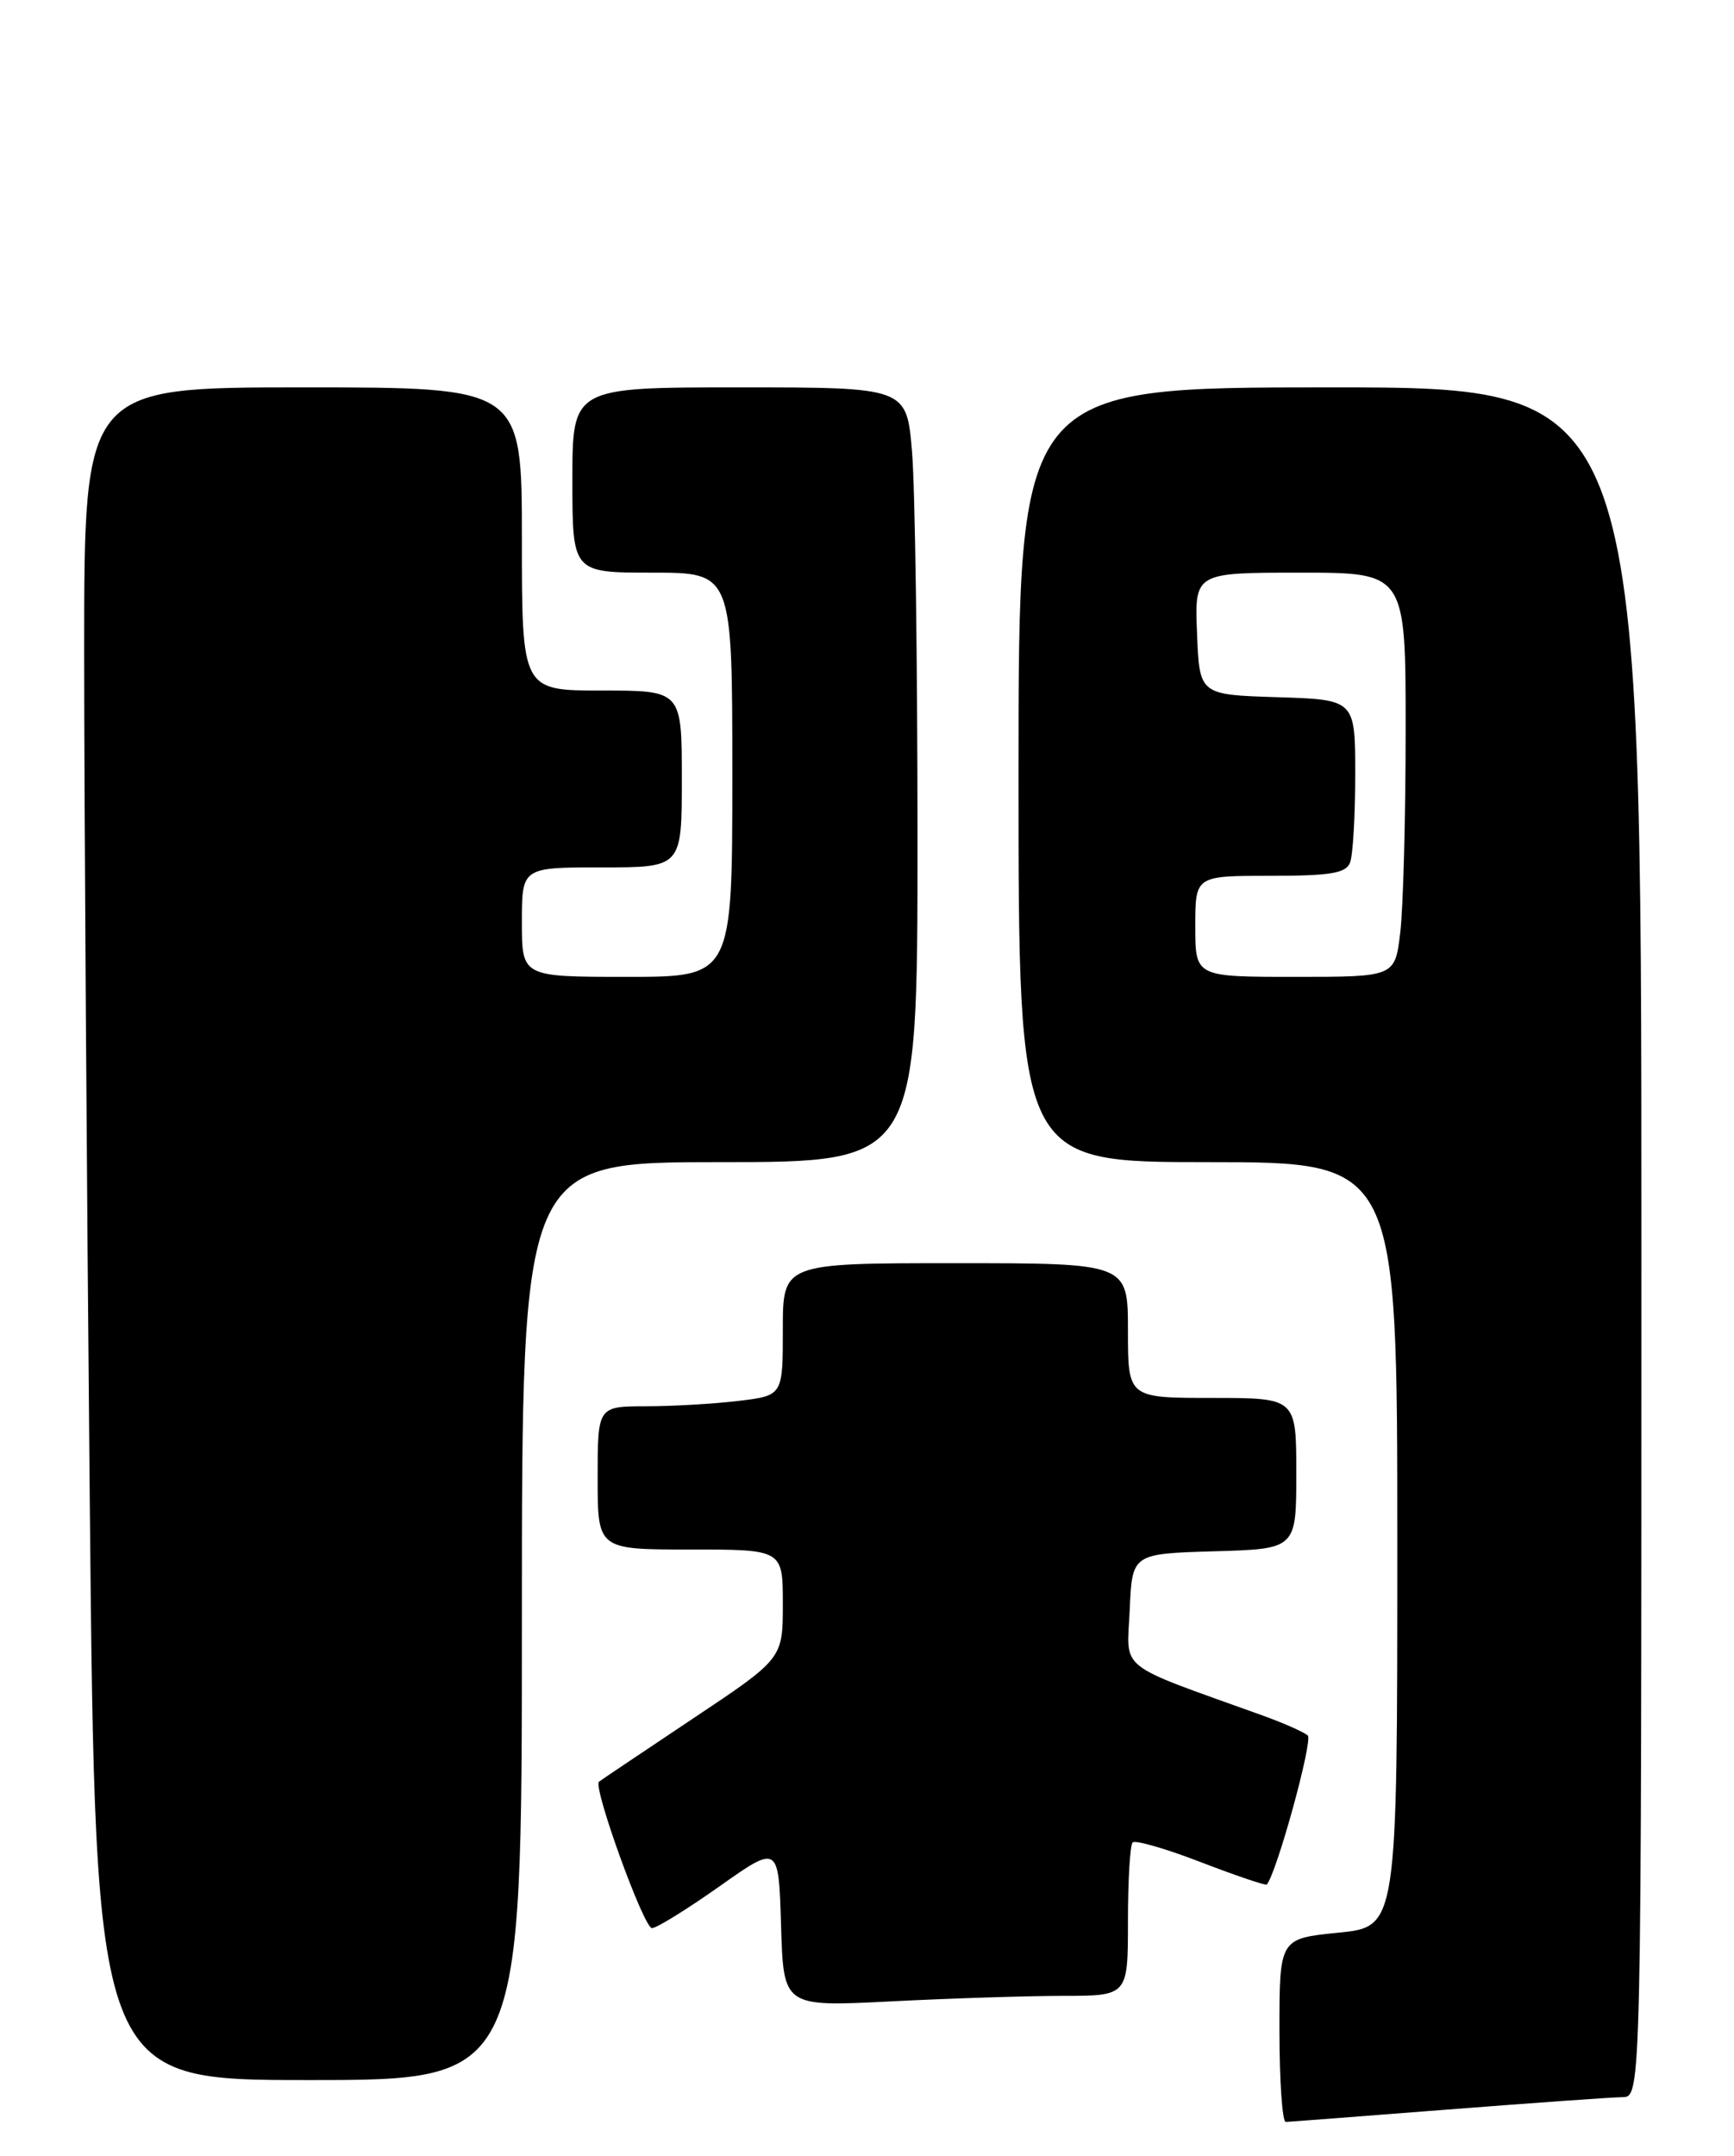 <?xml version="1.0" encoding="UTF-8" standalone="no"?>
<!DOCTYPE svg PUBLIC "-//W3C//DTD SVG 1.1//EN" "http://www.w3.org/Graphics/SVG/1.1/DTD/svg11.dtd" >
<svg xmlns="http://www.w3.org/2000/svg" xmlns:xlink="http://www.w3.org/1999/xlink" version="1.1" viewBox="0 0 206 256">
 <g >
 <path fill="currentColor"
d=" M 172.00 250.50 C 182.18 249.71 191.51 249.04 192.75 249.03 C 195.00 249.00 195.00 249.00 195.00 147.50 C 195.00 46.00 195.00 46.00 158.00 46.00 C 121.00 46.00 121.00 46.00 121.00 92.00 C 121.00 138.00 121.00 138.00 143.50 138.00 C 166.00 138.00 166.00 138.00 166.00 183.40 C 166.00 228.80 166.00 228.80 159.00 229.50 C 152.00 230.20 152.00 230.20 152.00 241.10 C 152.00 247.10 152.34 251.99 152.75 251.97 C 153.16 251.96 161.82 251.29 172.00 250.50 Z  M 62.00 192.50 C 62.00 138.00 62.00 138.00 85.50 138.00 C 109.00 138.00 109.00 138.00 109.00 99.65 C 109.00 78.56 108.71 57.86 108.35 53.65 C 107.71 46.00 107.71 46.00 87.85 46.00 C 68.00 46.00 68.00 46.00 68.00 57.00 C 68.00 68.00 68.00 68.00 77.50 68.00 C 87.00 68.00 87.00 68.00 87.00 92.00 C 87.00 116.00 87.00 116.00 74.50 116.00 C 62.00 116.00 62.00 116.00 62.00 109.50 C 62.00 103.00 62.00 103.00 71.50 103.00 C 81.00 103.00 81.00 103.00 81.00 92.50 C 81.00 82.00 81.00 82.00 71.50 82.00 C 62.00 82.00 62.00 82.00 62.00 64.00 C 62.00 46.00 62.00 46.00 36.00 46.00 C 10.00 46.00 10.00 46.00 10.00 77.33 C 10.00 94.57 10.30 139.79 10.66 177.83 C 11.33 247.00 11.33 247.00 36.66 247.00 C 62.00 247.00 62.00 247.00 62.00 192.50 Z  M 126.25 237.00 C 134.00 237.00 134.00 237.00 134.00 228.17 C 134.00 223.31 134.25 219.08 134.56 218.78 C 134.86 218.47 138.53 219.53 142.70 221.14 C 146.86 222.74 150.38 223.93 150.50 223.78 C 151.72 222.27 156.01 206.64 155.36 206.08 C 154.89 205.67 152.47 204.60 150.00 203.71 C 132.41 197.38 133.88 198.55 134.21 191.16 C 134.50 184.50 134.50 184.50 144.25 184.21 C 154.00 183.93 154.00 183.93 154.00 174.96 C 154.00 166.00 154.00 166.00 144.00 166.00 C 134.00 166.00 134.00 166.00 134.00 158.00 C 134.00 150.00 134.00 150.00 113.50 150.00 C 93.00 150.00 93.00 150.00 93.00 157.86 C 93.00 165.72 93.00 165.72 87.75 166.35 C 84.86 166.70 79.91 166.99 76.75 166.99 C 71.00 167.00 71.00 167.00 71.00 175.50 C 71.00 184.00 71.00 184.00 82.00 184.00 C 93.00 184.00 93.00 184.00 93.00 190.48 C 93.00 196.96 93.00 196.96 82.25 204.12 C 76.34 208.07 71.35 211.41 71.16 211.57 C 70.41 212.18 76.49 229.00 77.46 228.96 C 78.03 228.94 81.65 226.70 85.50 223.98 C 92.50 219.04 92.50 219.04 92.79 228.67 C 93.08 238.30 93.08 238.30 105.79 237.66 C 112.78 237.30 121.99 237.01 126.25 237.00 Z  M 142.00 110.00 C 142.00 104.00 142.00 104.00 150.89 104.00 C 158.08 104.00 159.90 103.70 160.39 102.42 C 160.73 101.55 161.00 96.84 161.00 91.96 C 161.00 83.08 161.00 83.08 151.75 82.79 C 142.50 82.50 142.50 82.50 142.21 75.25 C 141.91 68.00 141.91 68.00 154.46 68.00 C 167.00 68.00 167.00 68.00 166.99 86.75 C 166.99 97.06 166.70 107.86 166.35 110.75 C 165.72 116.00 165.72 116.00 153.86 116.00 C 142.00 116.00 142.00 116.00 142.00 110.00 Z "/>
</g>
</svg>